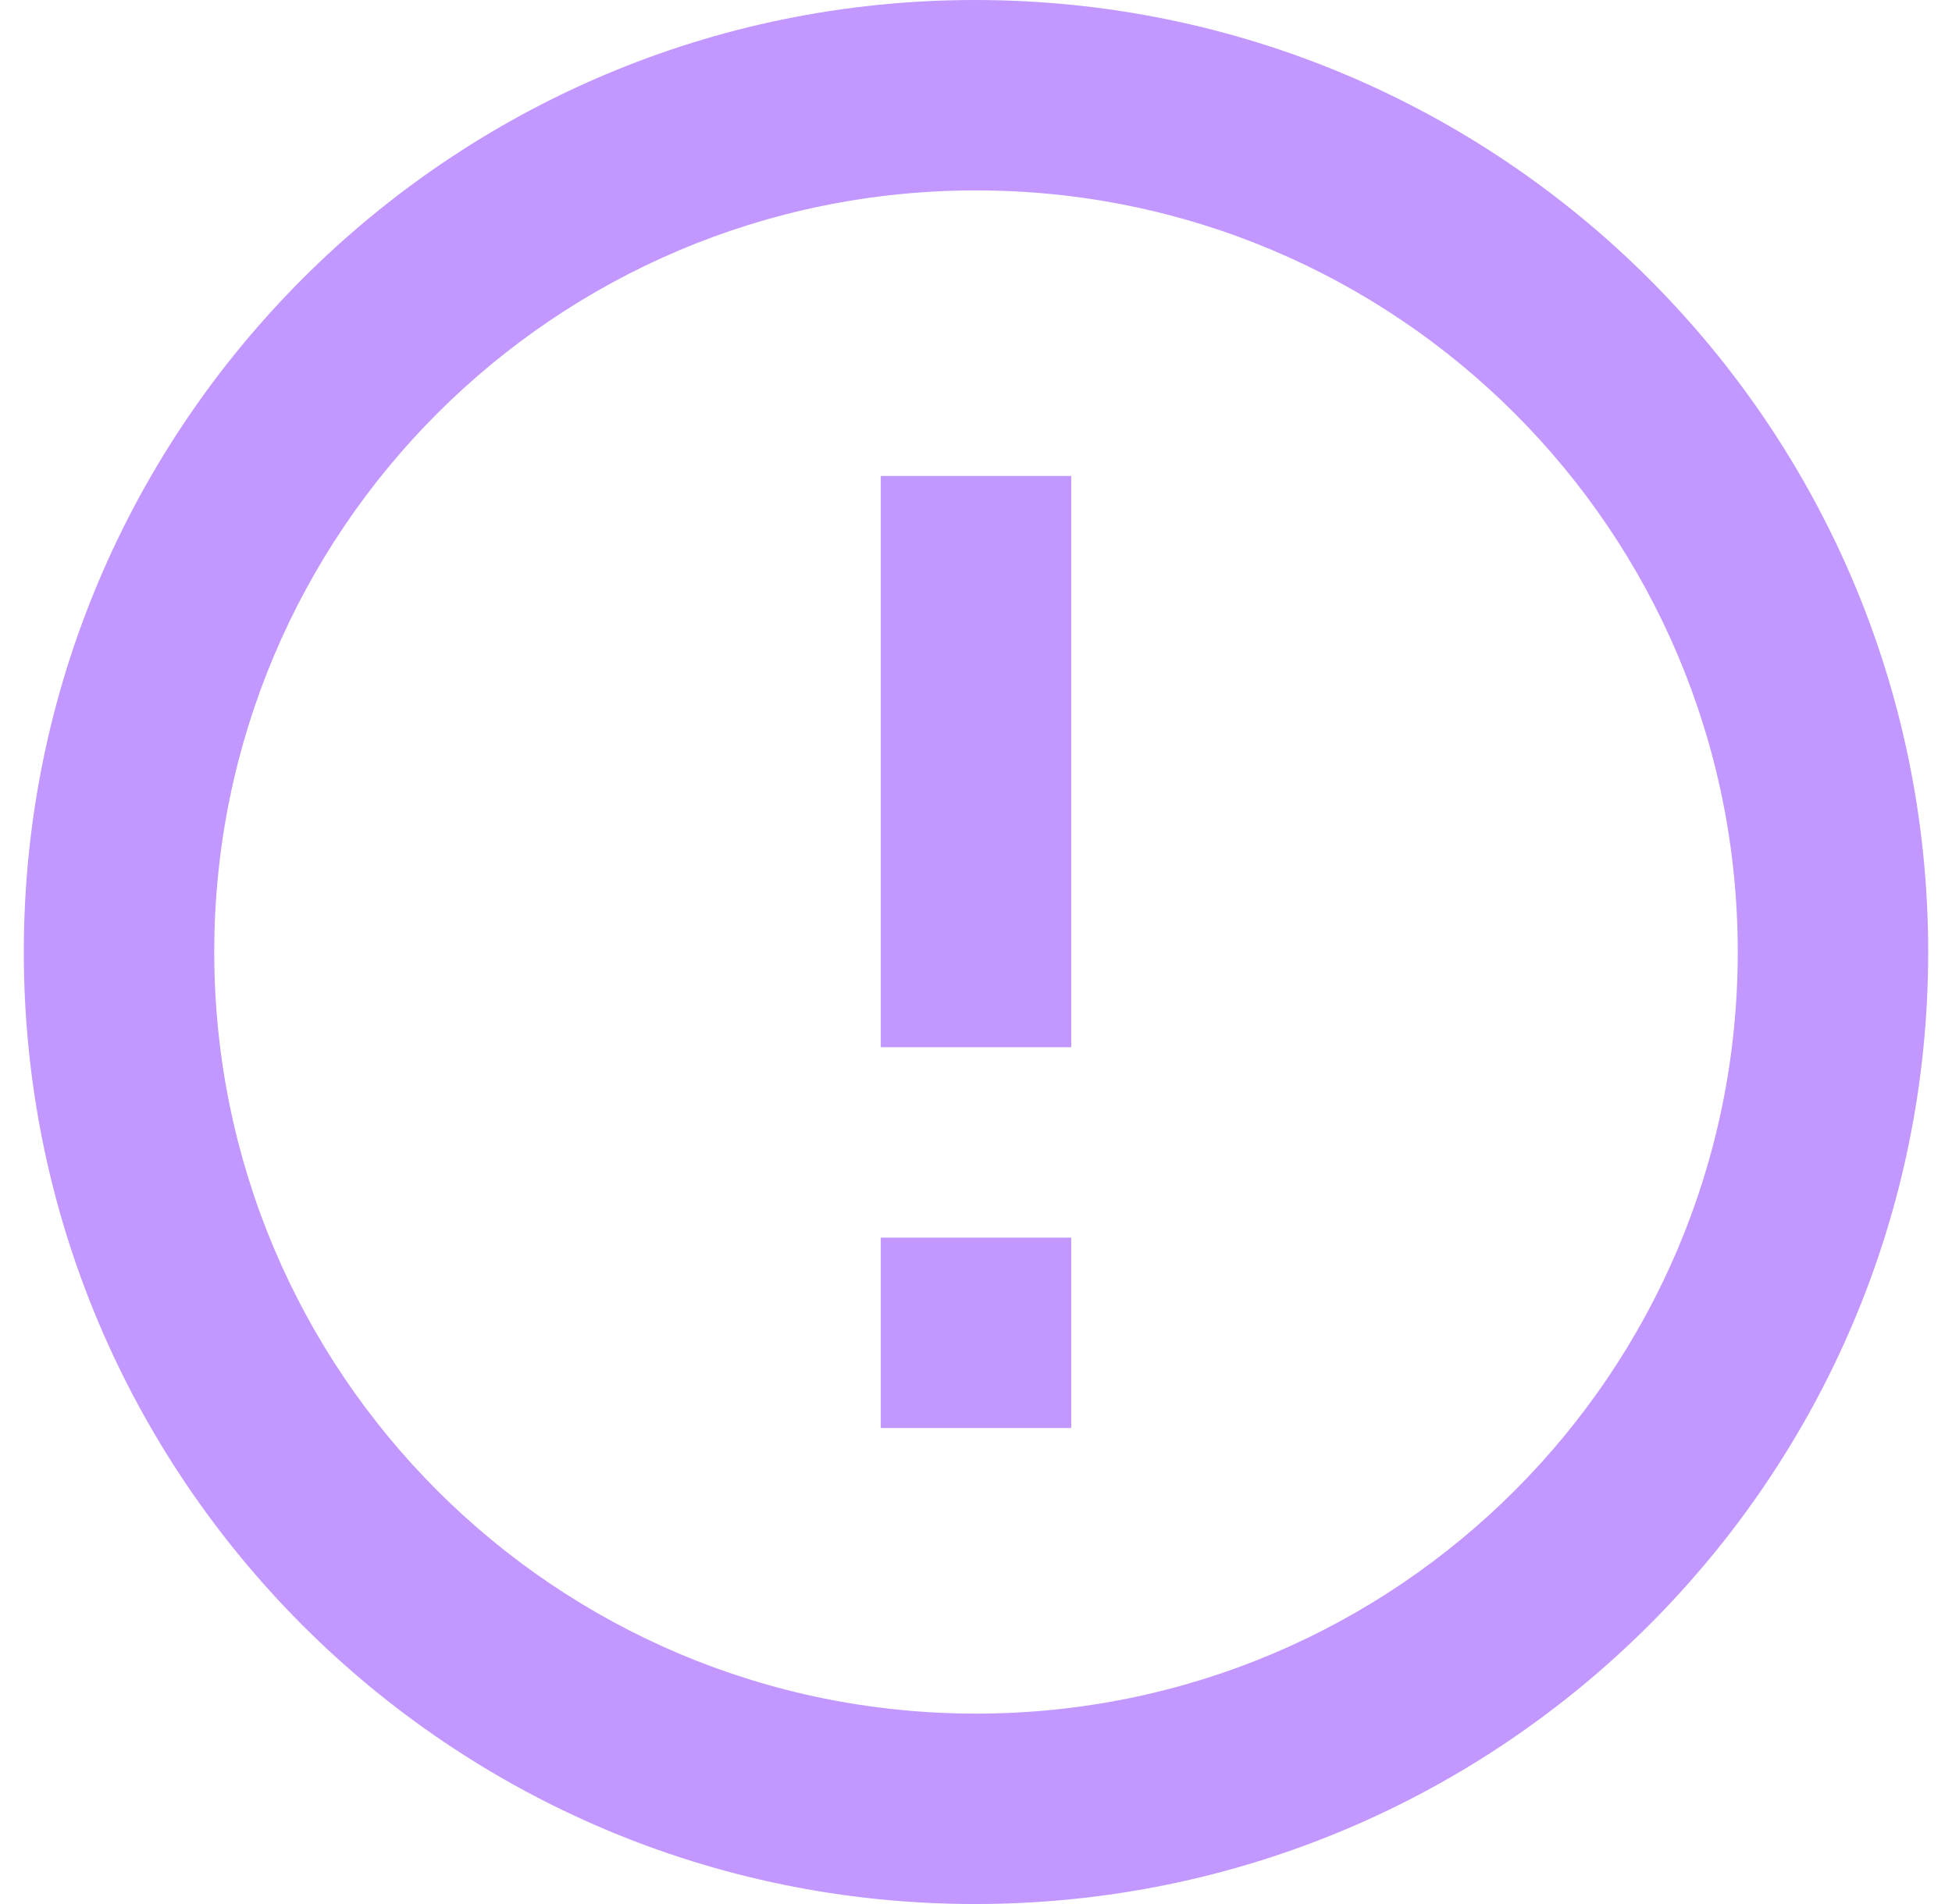 <svg width="41" height="40" viewBox="0 0 41 40" fill="none" xmlns="http://www.w3.org/2000/svg">
    <path d="M18.5 26H22.5V30H18.5V26ZM18.5 10H22.5V22H18.5V10ZM20.48 0C9.44 0 0.5 8.96 0.5 20C0.5 31.04 9.44 40 20.48 40C31.54 40 40.5 31.04 40.5 20C40.5 8.96 31.54 0 20.48 0ZM20.5 36C11.66 36 4.5 28.84 4.5 20C4.5 11.16 11.66 4 20.5 4C29.34 4 36.5 11.16 36.5 20C36.5 28.84 29.34 36 20.5 36Z" fill="#C297FF"/>
</svg>
